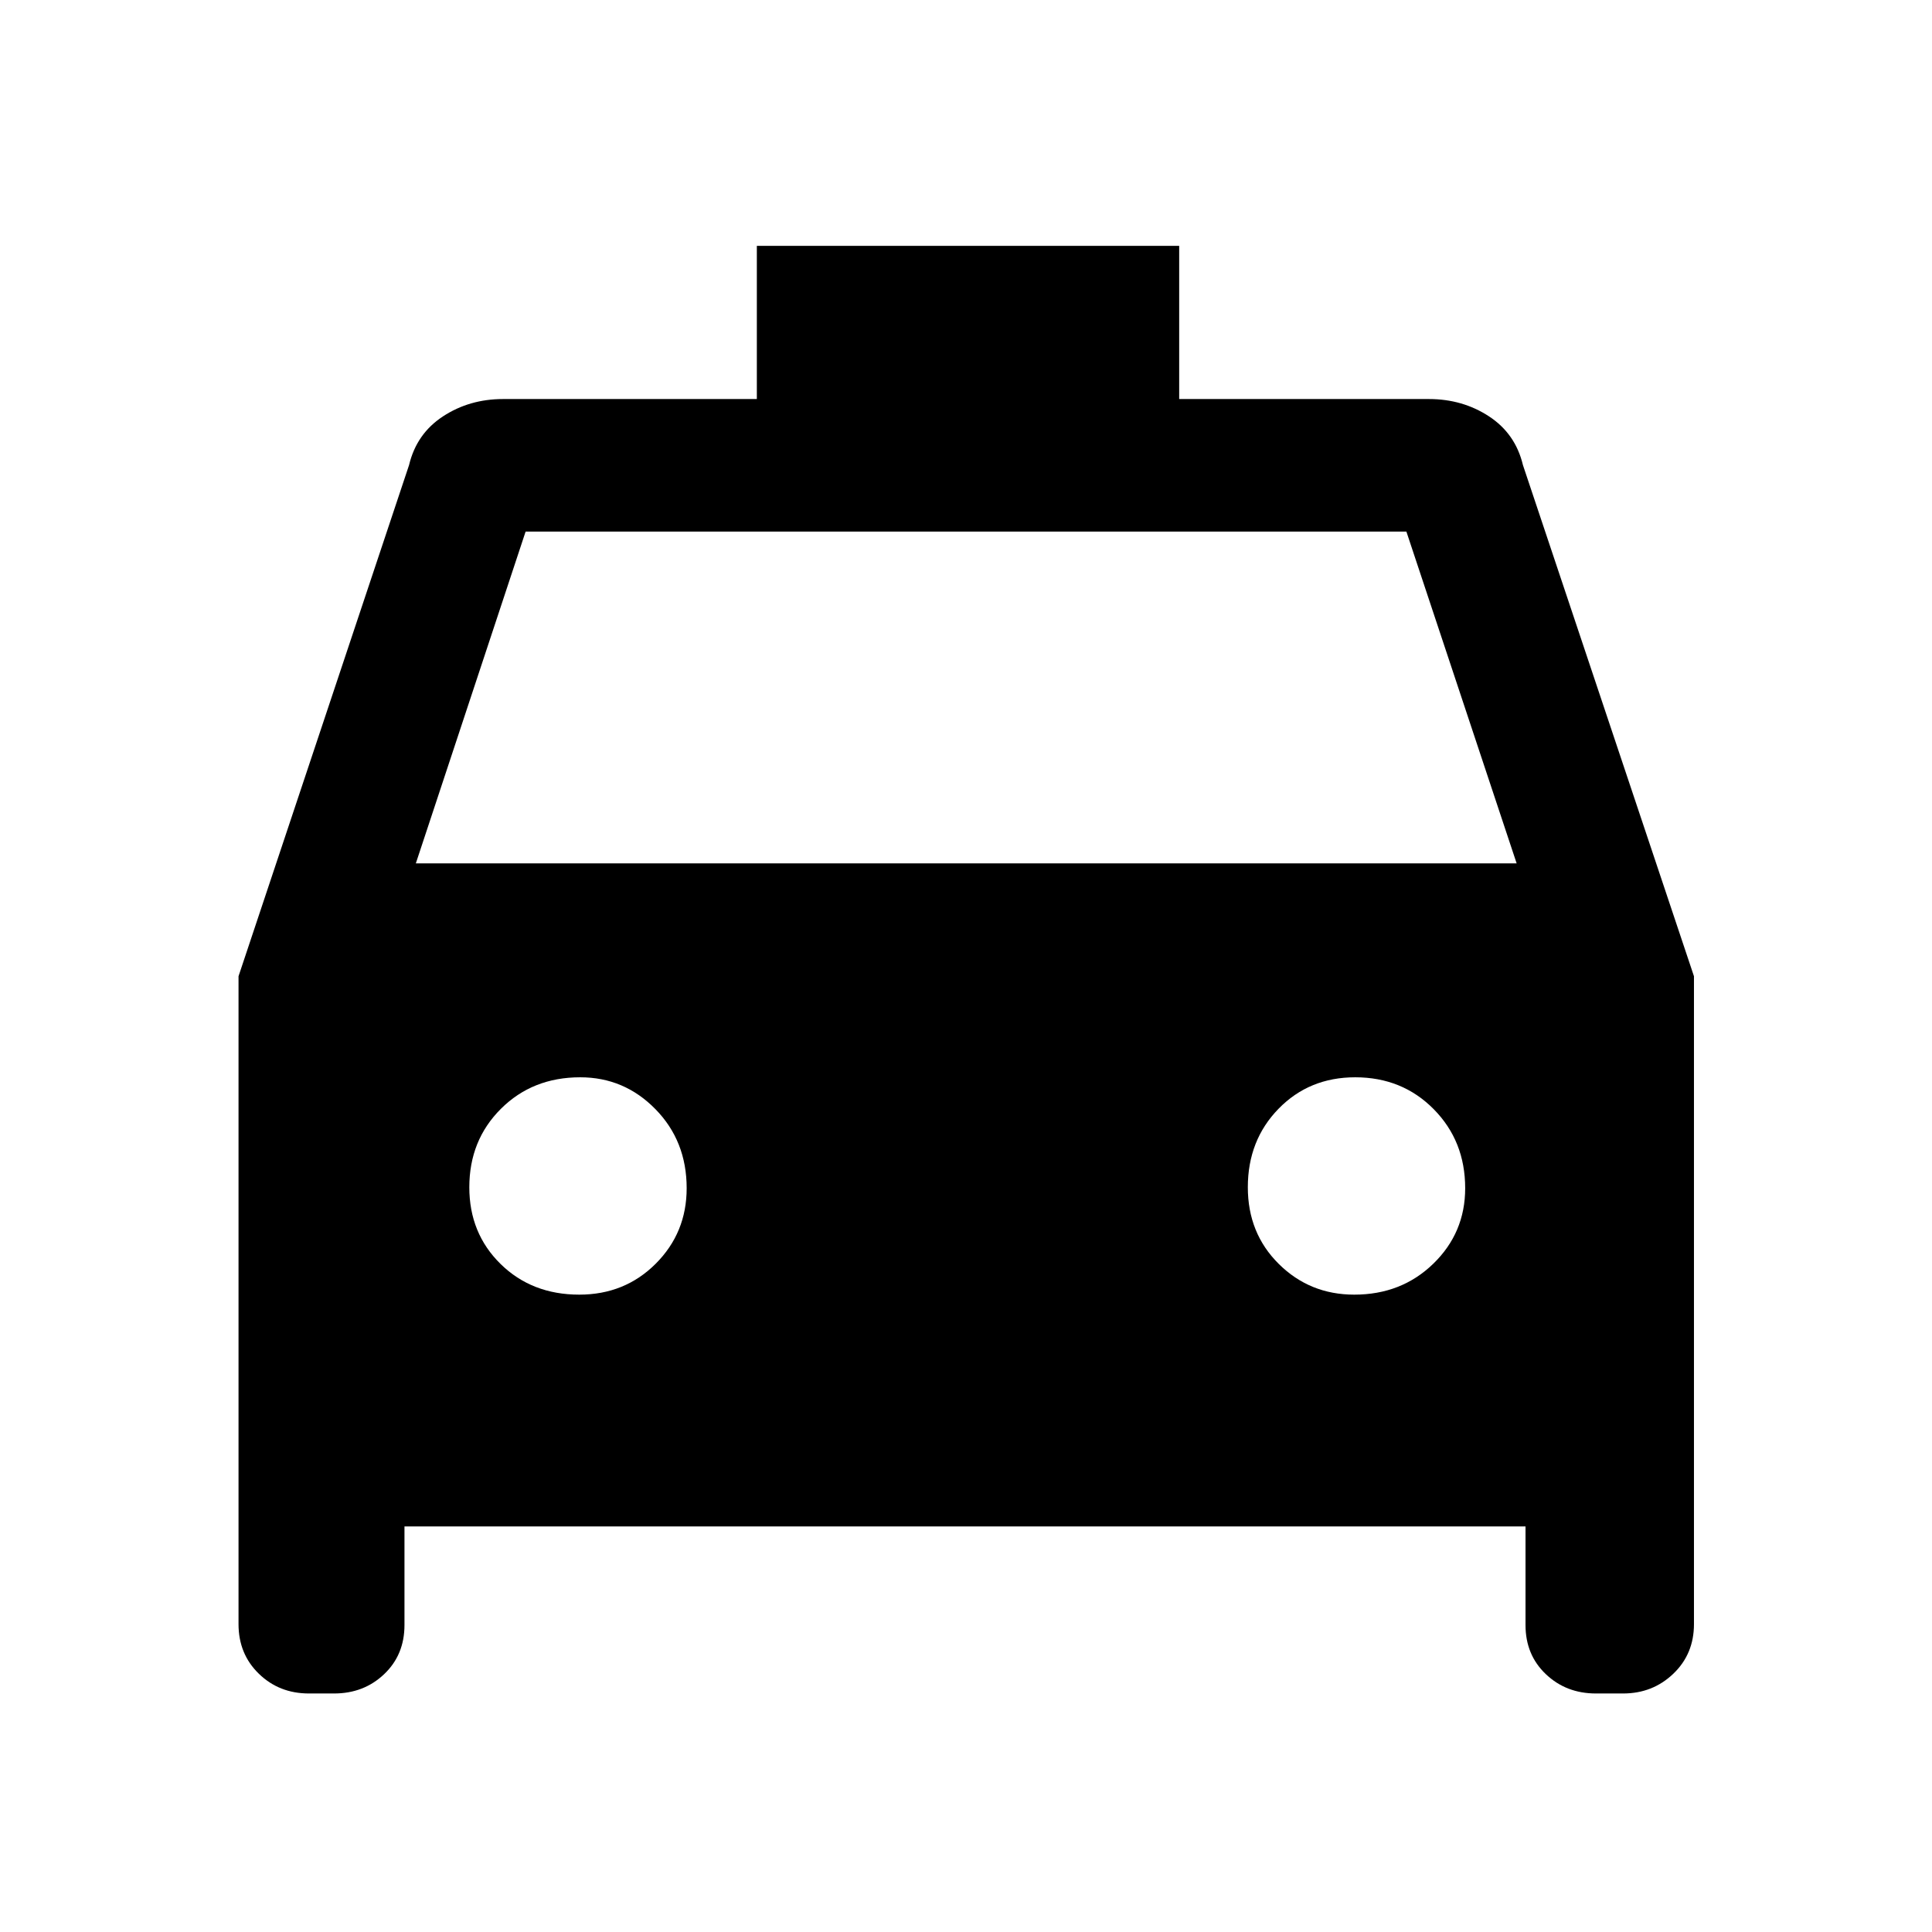 <svg xmlns="http://www.w3.org/2000/svg" height="48" viewBox="0 -960 960 960" width="48"><path d="M200.98-201.52v49q0 14.81-10.1 24.4-10.09 9.6-24.88 9.6h-12.5q-14.79 0-24.88-9.81-10.1-9.8-10.1-24.67v-321.91l84.74-254q3.72-15.6 16.86-24.2 13.13-8.61 29.88-8.61h126.07v-76.13h209.86v76.13H710q16.75 0 29.88 8.61 13.14 8.6 16.86 24.2l84.98 254V-153q0 14.87-10.26 24.67-10.26 9.81-24.96 9.81H793q-14.79 0-24.88-9.6-10.1-9.59-10.1-24.4v-49H200.98ZM206.63-531h546.98l-54.78-164.85H261.17L206.63-531Zm81.21 214.3q22.62 0 37.99-15.38 15.37-15.38 15.37-37.5 0-23.45-15.51-39.28-15.5-15.84-37.38-15.84-23.69 0-39.4 15.65-15.71 15.65-15.71 39 0 22.85 15.52 38.1 15.53 15.25 39.12 15.25Zm385.09 0q23.45 0 39.28-15.38 15.83-15.38 15.83-37.5 0-23.45-15.64-39.28-15.65-15.84-39-15.84-22.86 0-38.11 15.65t-15.25 39q0 22.85 15.39 38.1 15.38 15.25 37.5 15.25Z"/></svg>